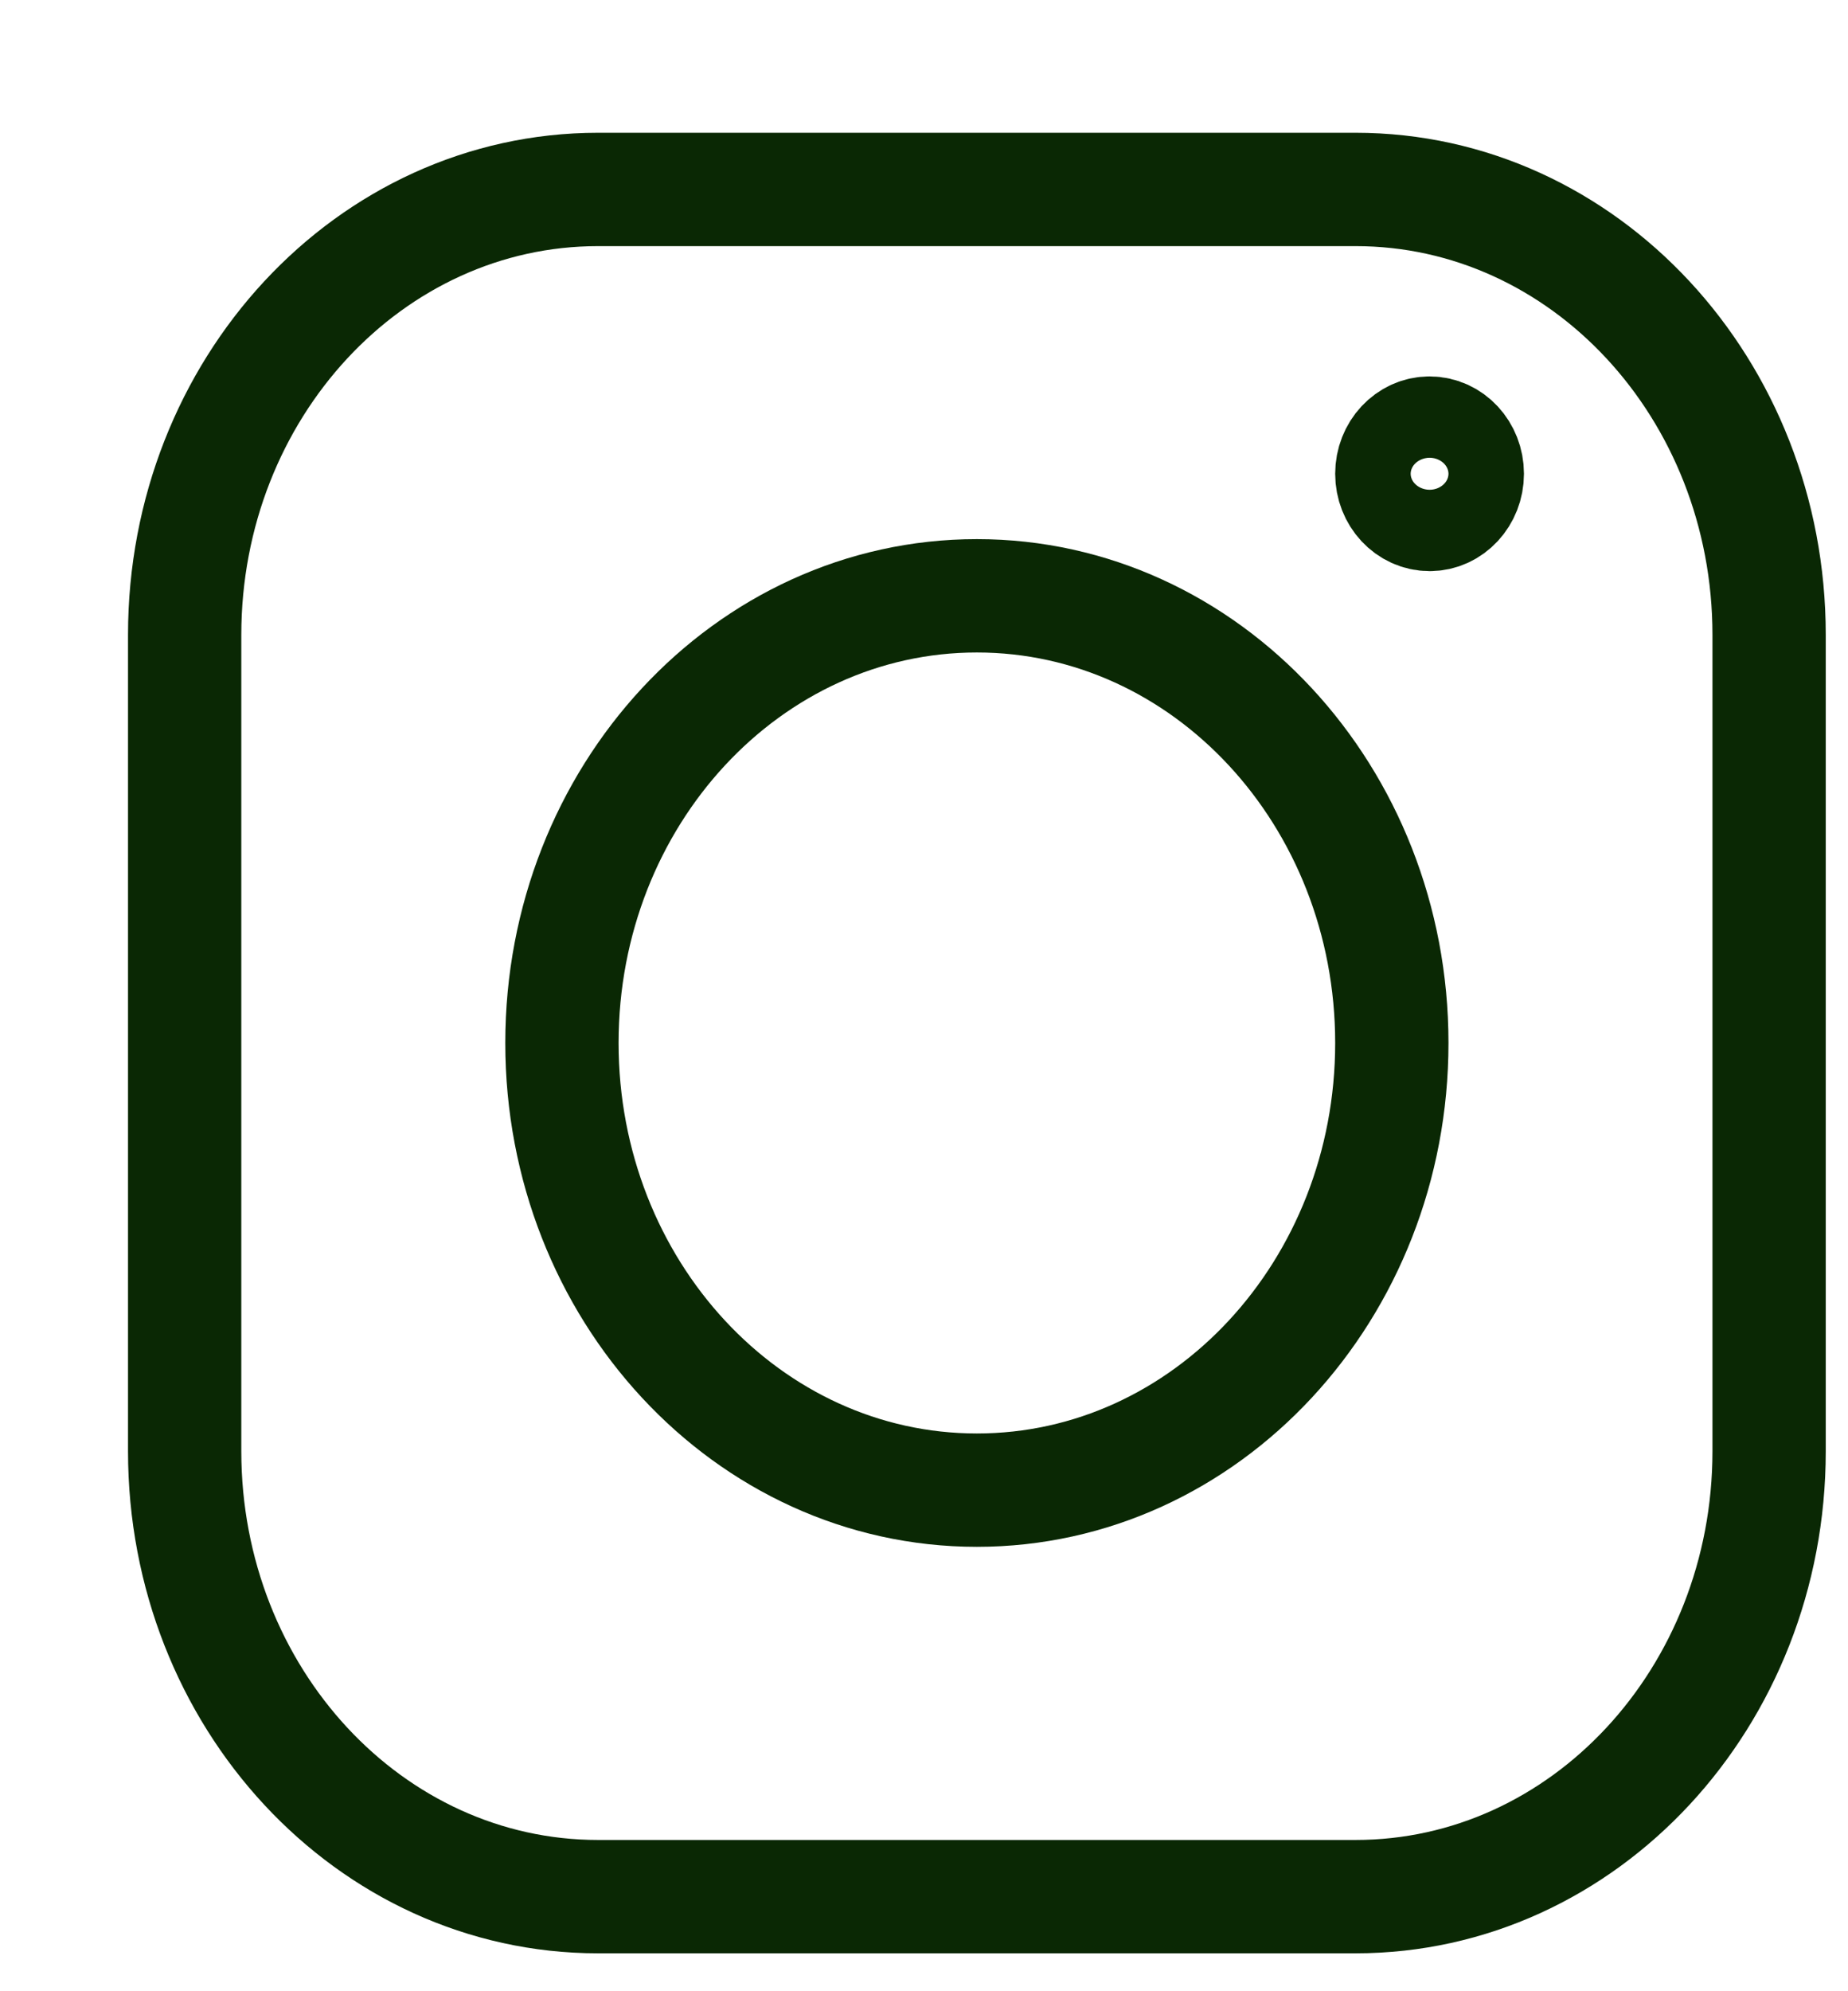<svg width="13" height="14" viewBox="0 0 13 14" fill="none" xmlns="http://www.w3.org/2000/svg">
<path d="M9.536 1.332H4.207C2.601 1.332 1.299 2.734 1.299 4.464V10.203C1.299 11.933 2.601 13.335 4.207 13.335H9.536C11.143 13.335 12.445 11.933 12.445 10.203V4.464C12.445 2.734 11.143 1.332 9.536 1.332Z" stroke="#0A2804" stroke-width="0.797" stroke-linecap="round" stroke-linejoin="round"/>
<path d="M6.872 10.477C8.484 10.477 9.791 9.069 9.791 7.333C9.791 5.597 8.484 4.189 6.872 4.189C5.26 4.189 3.953 5.597 3.953 7.333C3.953 9.069 5.26 10.477 6.872 10.477Z" stroke="#0A2804" stroke-width="0.797" stroke-linecap="round" stroke-linejoin="round"/>
<path d="M10.057 3.617C10.203 3.617 10.322 3.489 10.322 3.331C10.322 3.173 10.203 3.045 10.057 3.045C9.91 3.045 9.791 3.173 9.791 3.331C9.791 3.489 9.91 3.617 10.057 3.617Z" stroke="#0A2804" stroke-width="0.797" stroke-linecap="round" stroke-linejoin="round"/>
</svg>
